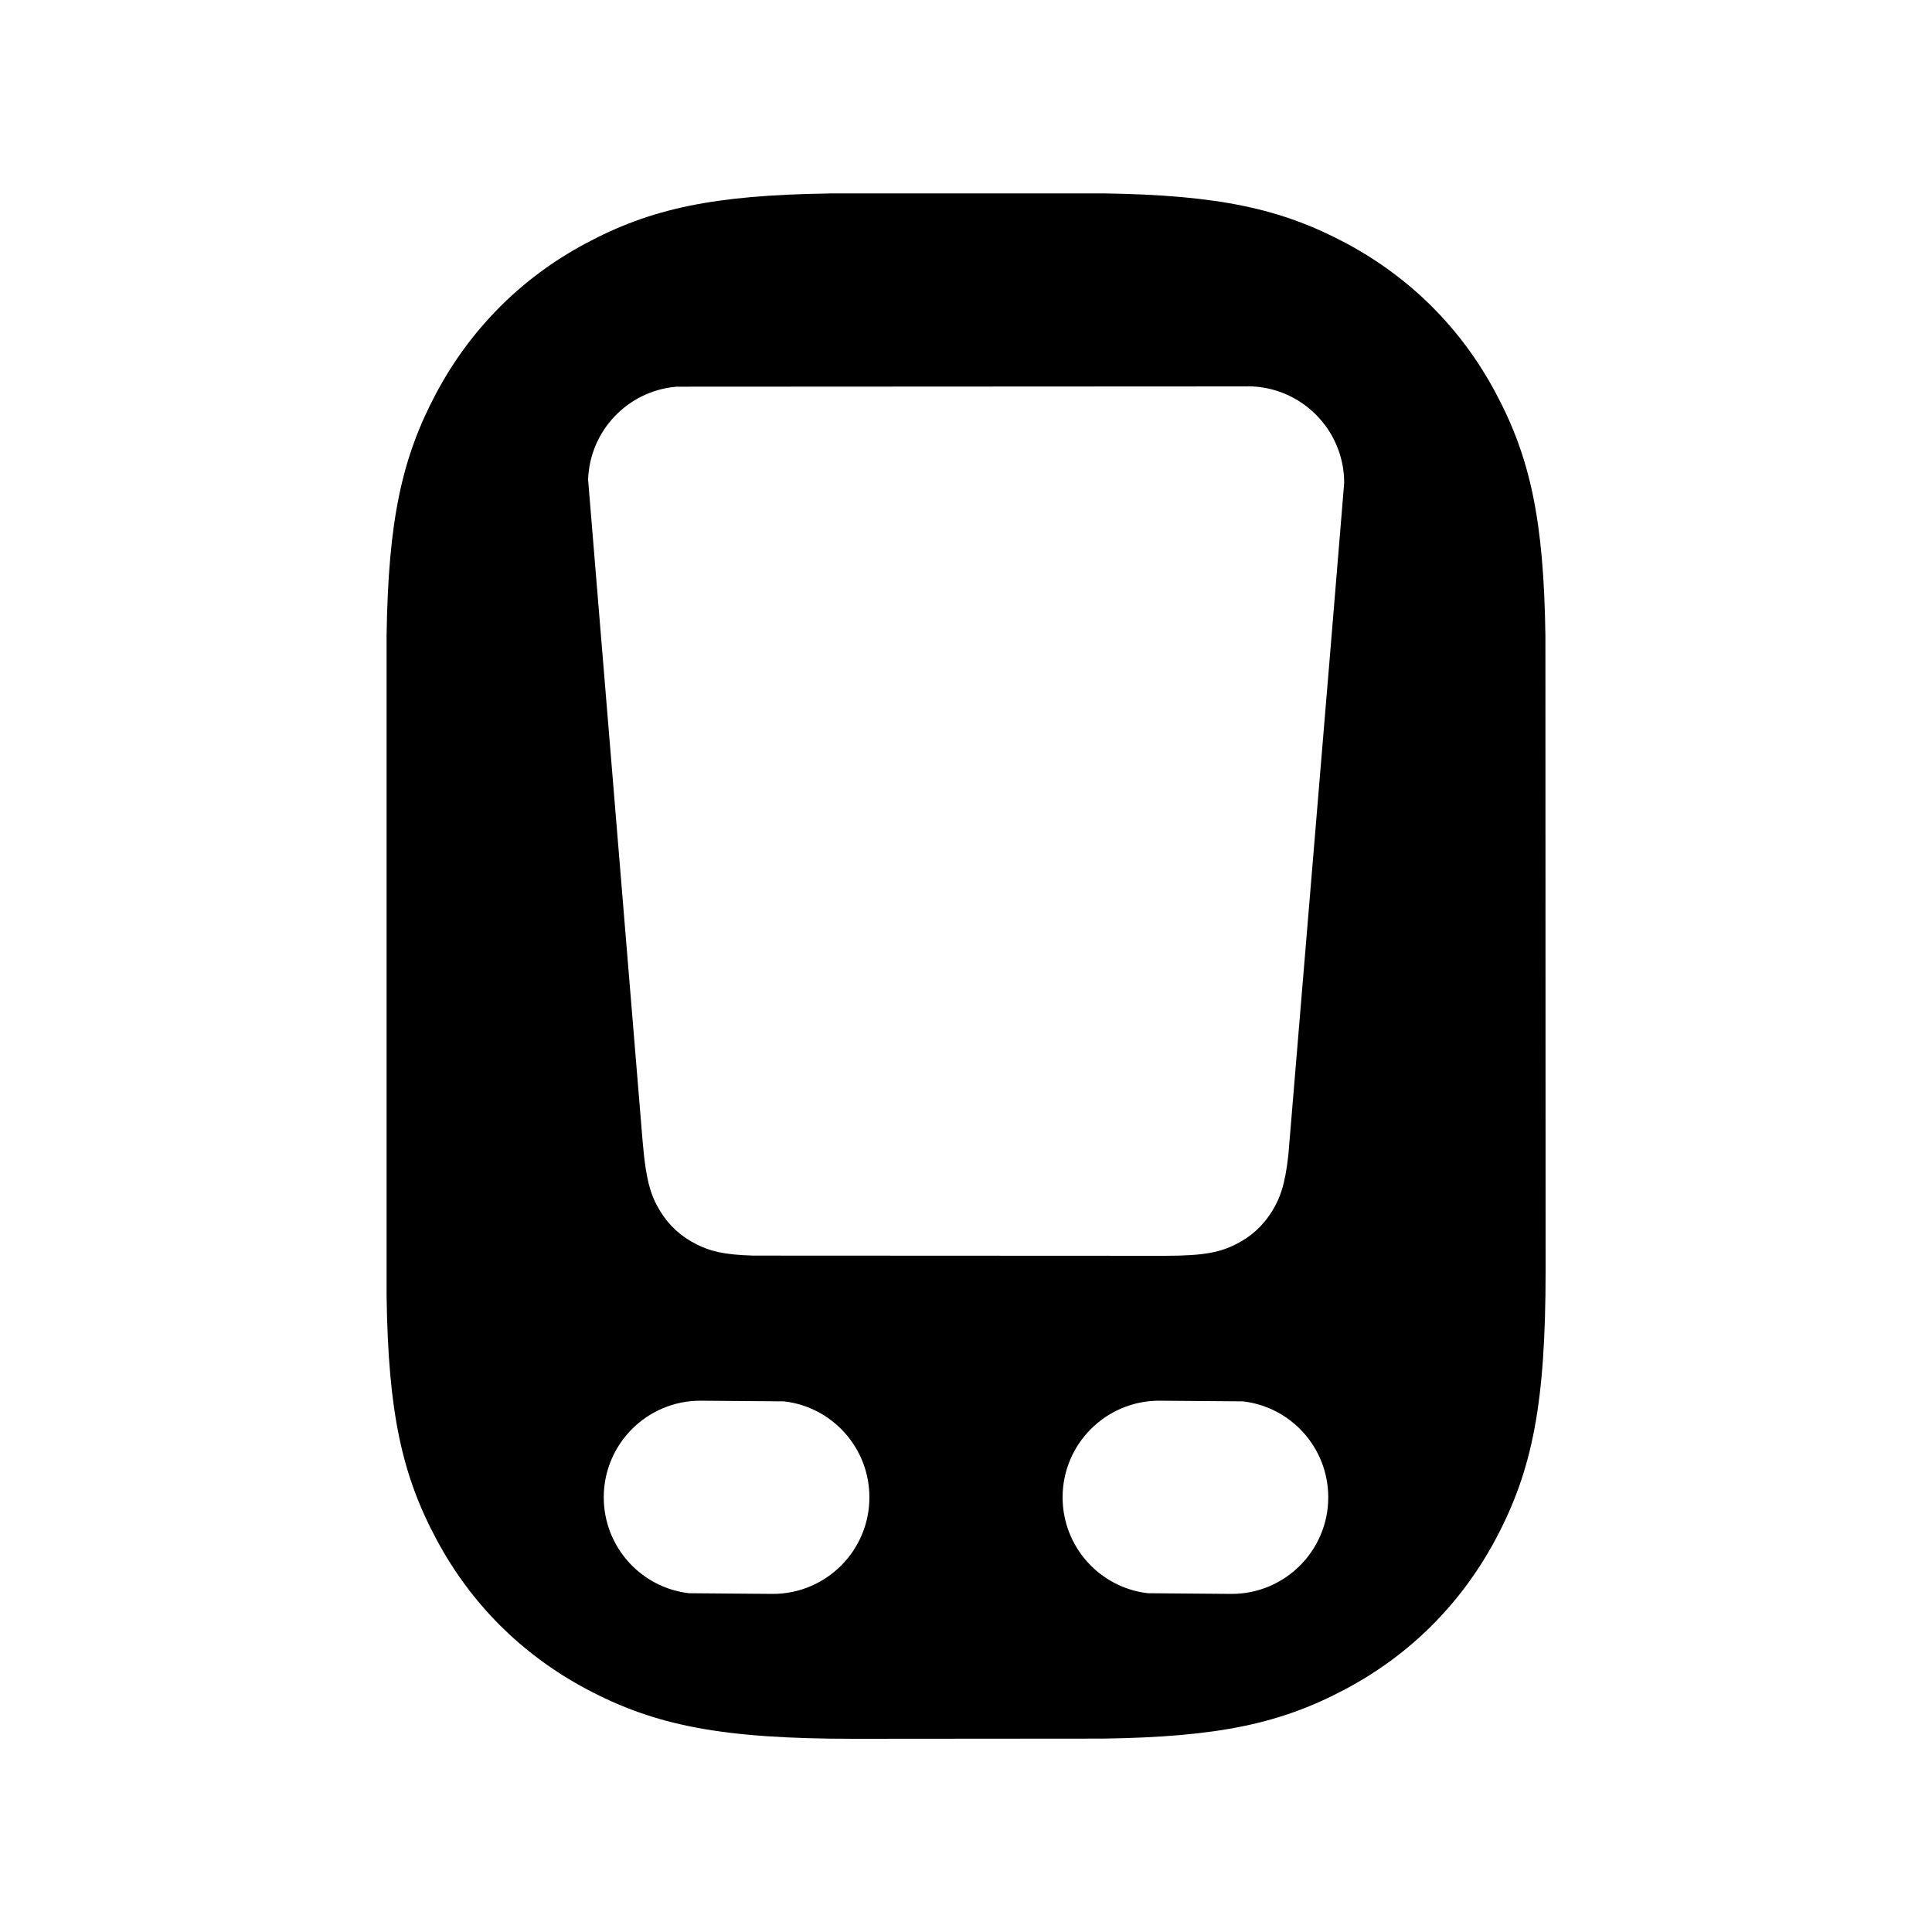 <svg id="icon" height="20" viewBox="0 0 20 20" width="20" xmlns="http://www.w3.org/2000/svg"><path d="m8.581 2.002h2.839c1.197.017 1.845.158 2.517.517.663.355 1.19.881 1.544 1.544.36.672.5 1.32.517 2.517l.002 6.574c0 1.37-.134 2.062-.519 2.783-.355.663-.881 1.19-1.544 1.544-.672.36-1.32.5-2.517.517l-2.574.002c-1.37 0-2.062-.134-2.783-.519-.663-.355-1.19-.881-1.544-1.544-.36-.672-.5-1.32-.517-2.517v-6.839c.017-1.197.158-1.845.517-2.517.355-.663.881-1.19 1.544-1.544.672-.36 1.32-.5 2.517-.517zm-1.331 12.498c-.552 0-1 .448-1 1 0 .513.386.936.883.993l.867.007c.552 0 1-.448 1-1 0-.513-.386-.936-.883-.993zm4.75 0c-.552 0-1 .448-1 1 0 .513.386.936.883.993l.867.007c.552 0 1-.448 1-1 0-.513-.386-.936-.883-.993zm.913-10.5-5.909.003c-.511.043-.9.462-.916.963l.564 6.844c.035.423.089.574.18.724.091.151.218.267.376.346.138.069.273.109.59.118l4.26.002c.425 0 .579-.041.737-.12s.284-.195.376-.346c.08-.132.131-.263.166-.578.385-4.62.578-6.939.578-6.957 0-.552-.448-1-1-1z" fill="currentColor" fill-rule="evenodd"/></svg>
